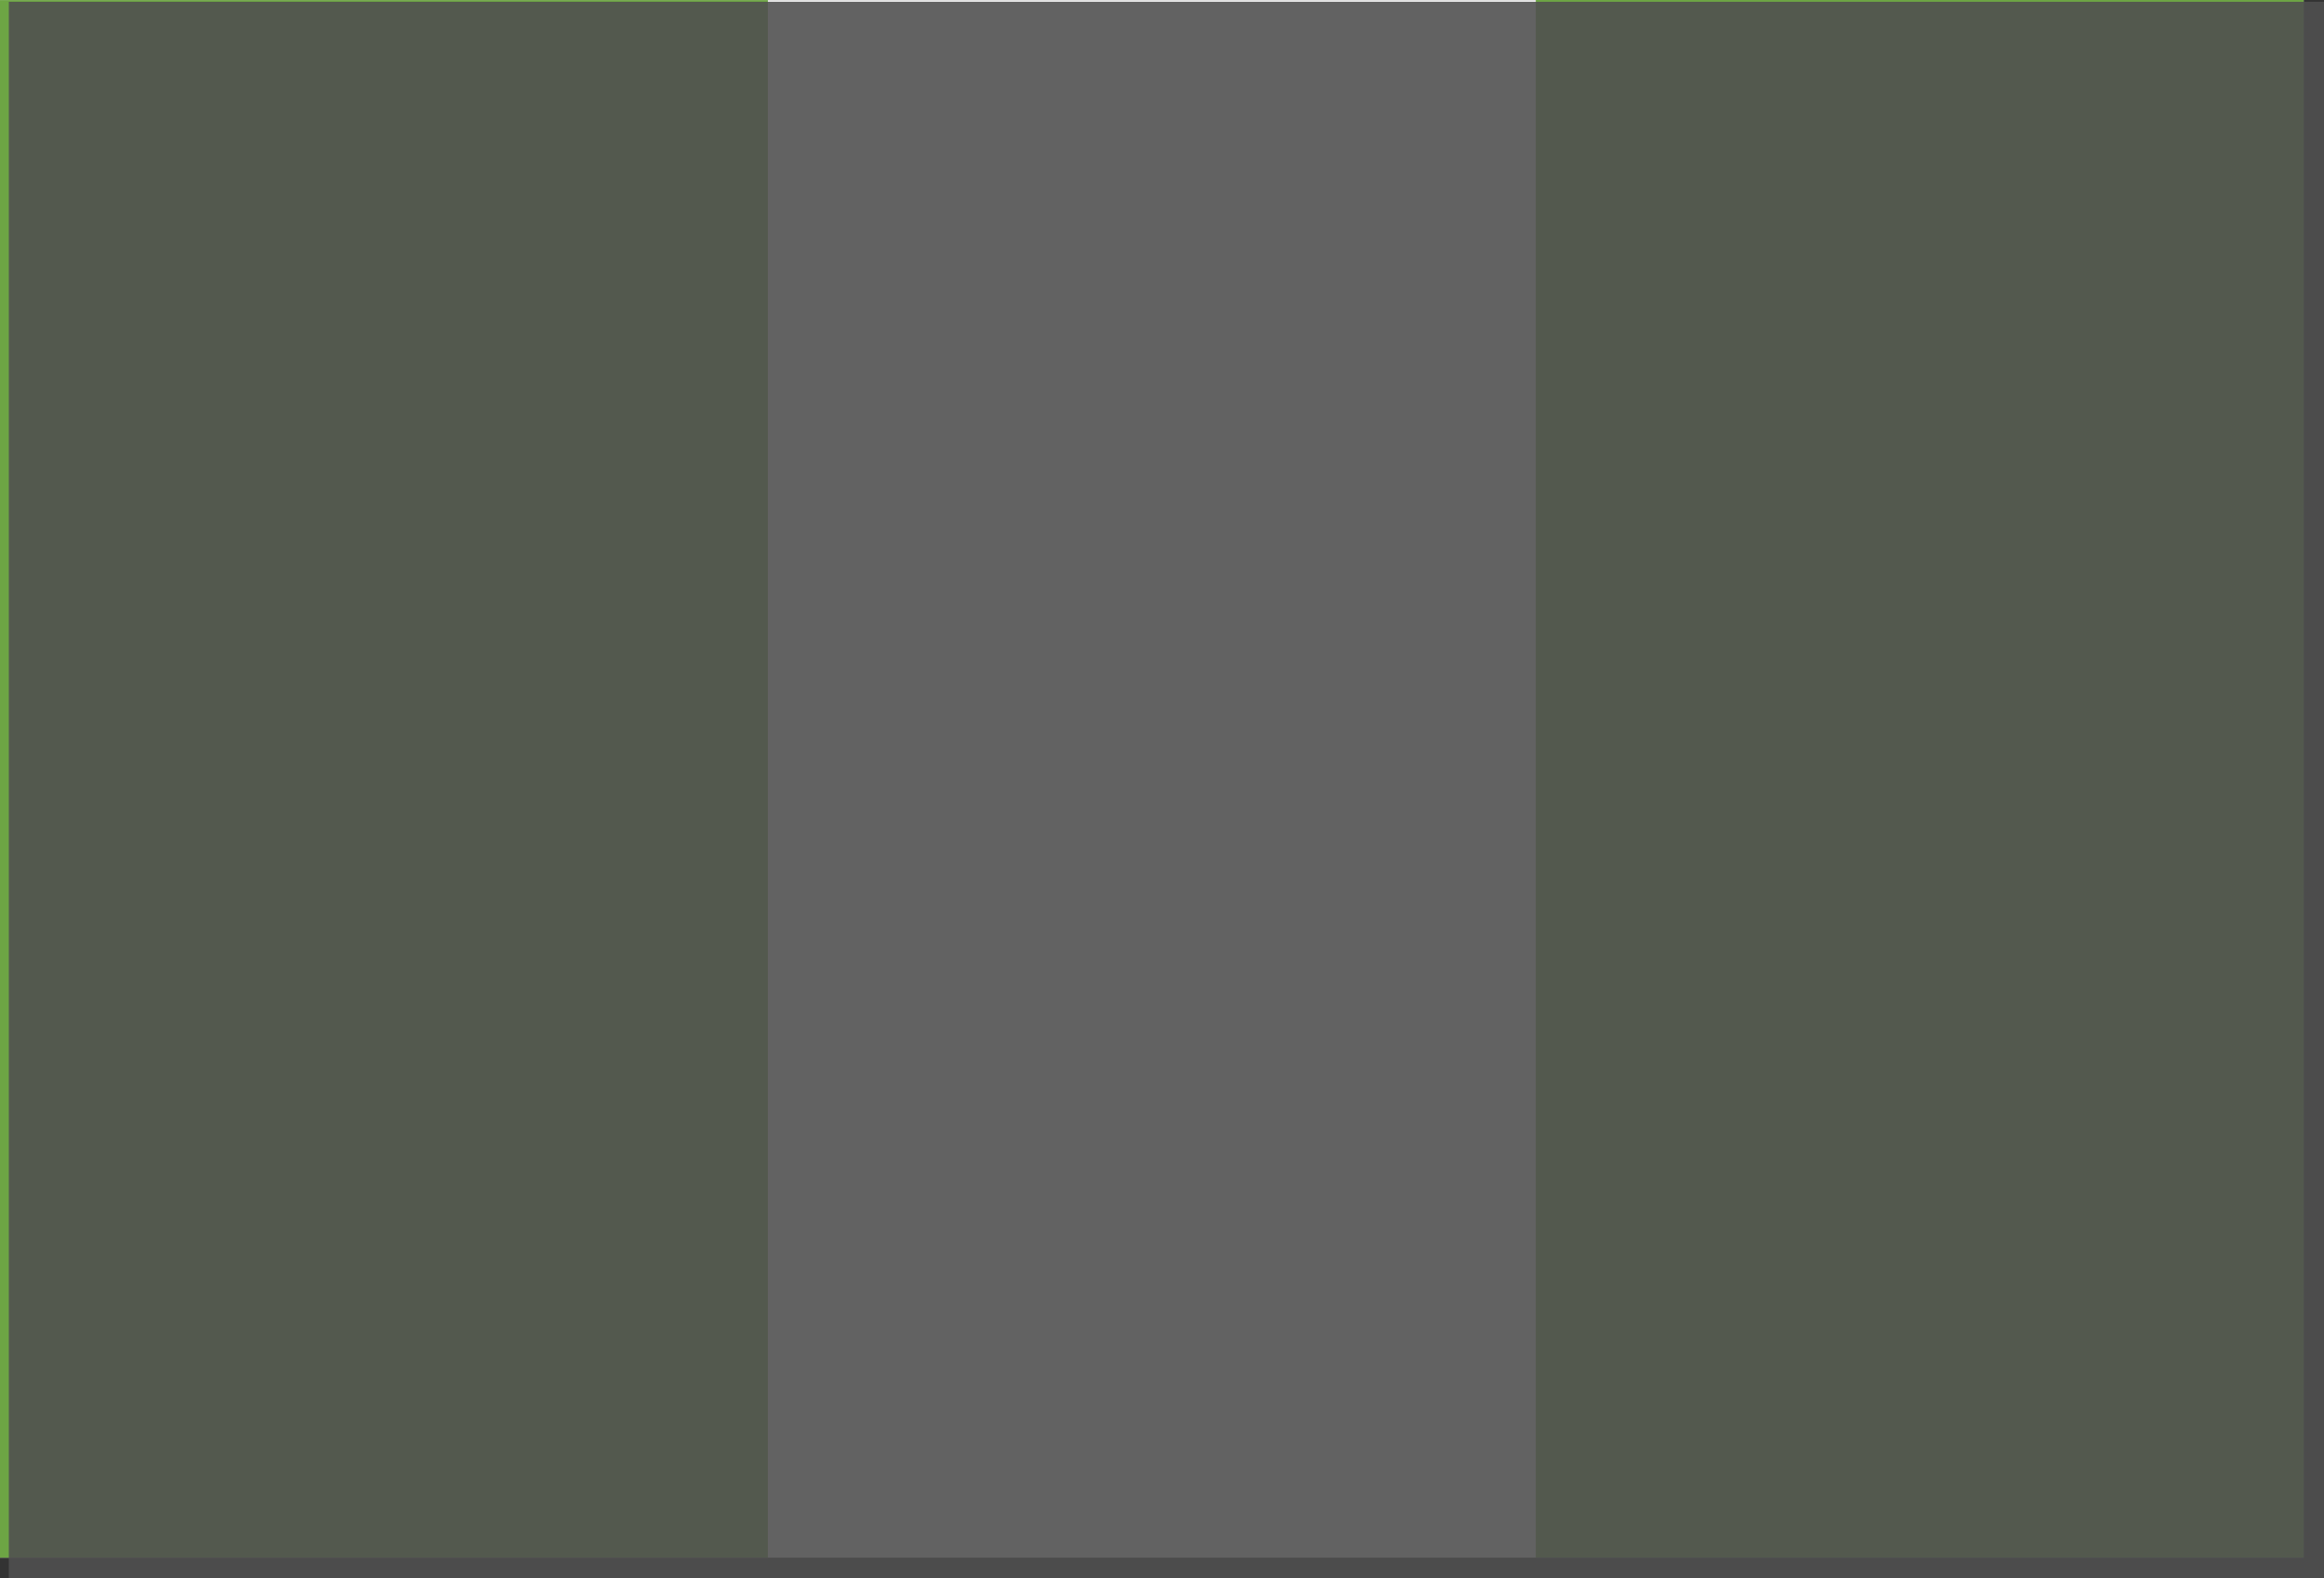 <svg width="53" height="36" viewBox="0 0 53 36" fill="none" xmlns="http://www.w3.org/2000/svg">
<rect x="0" y="0" width="53" height="36" fill="#333333" stroke="none"/>
<path d="M52.536 0.002H0V35.534H52.536V0.002Z" fill="#F0F0F0"/>
<path d="M17.512 0.002H0V35.534H17.512V0.002Z" fill="#6DA544"/>
<path d="M52.537 0H35.025V35.532H52.537V0Z" fill="#6DA544"/>
<rect x="0.201" y="0.041" width="52.798" height="35.959" fill="#505050" fill-opacity="0.88"/>
</svg>
